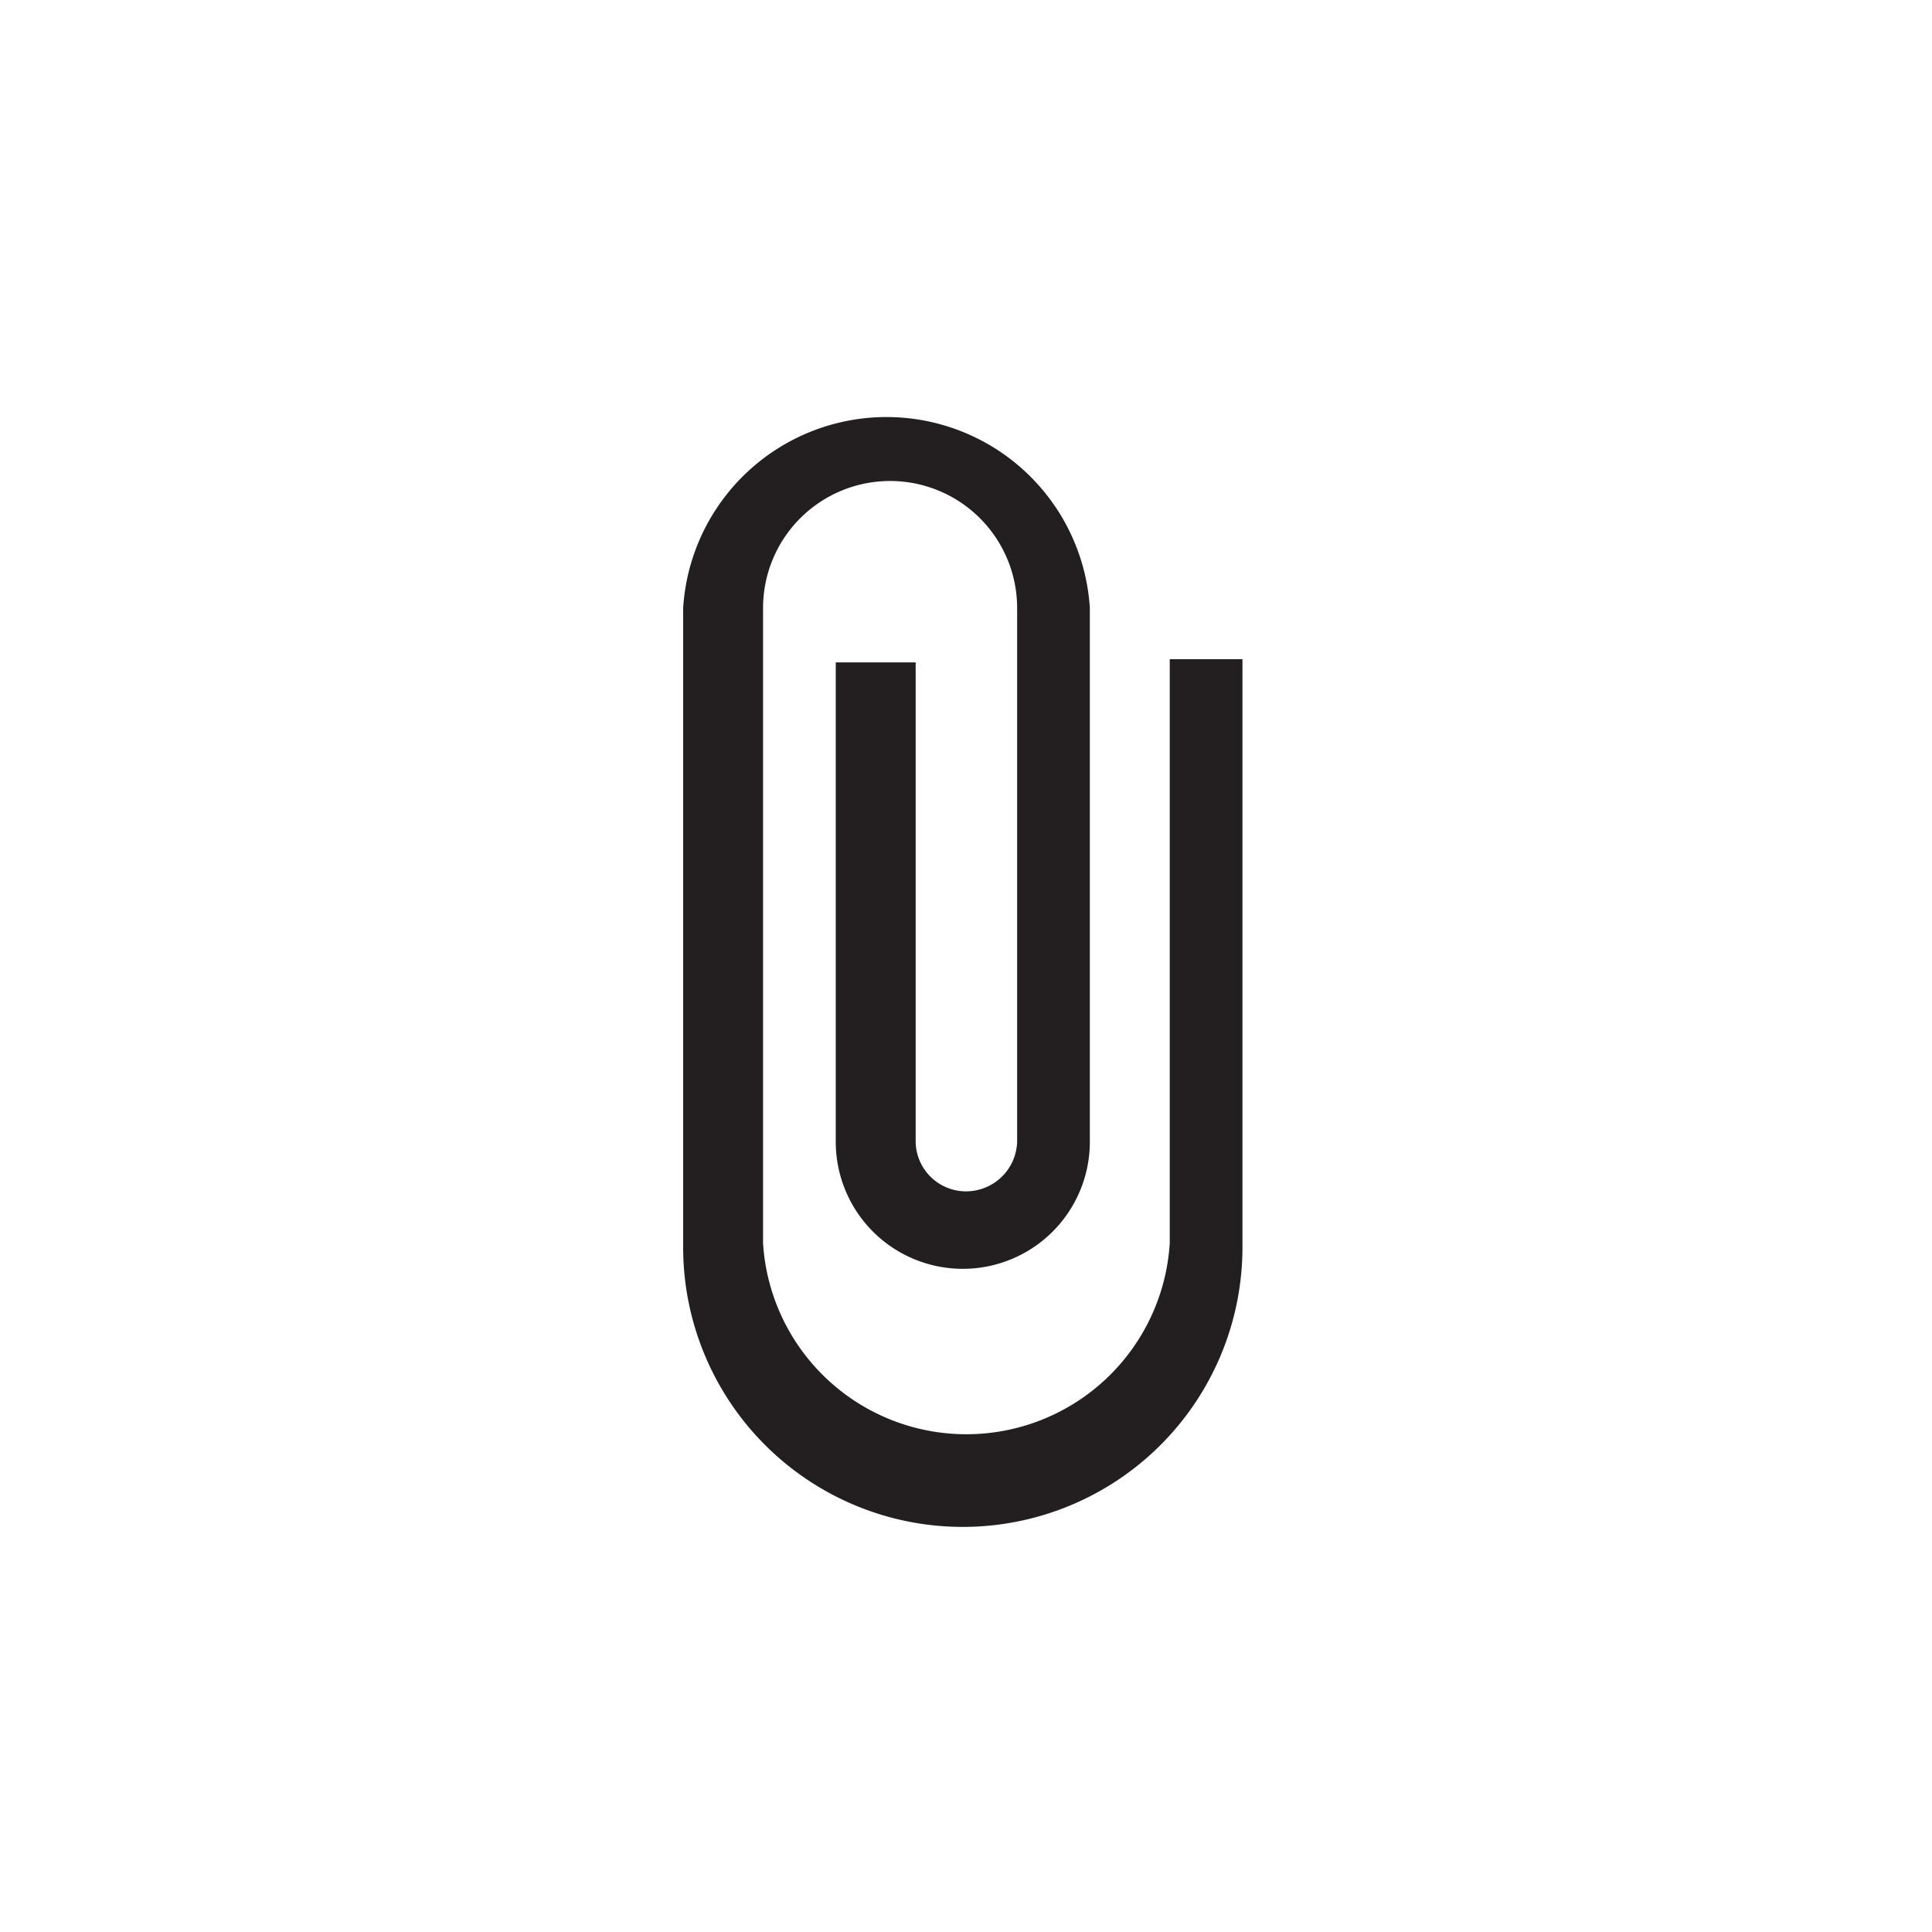 <svg id="Layer_1" data-name="Layer 1" xmlns="http://www.w3.org/2000/svg" viewBox="0 0 24.18 24.18"><defs><style>.cls-1{fill:#231f20;}</style></defs><path id="Icon_material-attach-file" data-name="Icon material-attach-file" class="cls-1" d="M14.64,8.25v7.31a2.55,2.55,0,0,1-5.09,0V7.61a1.59,1.59,0,1,1,3.18,0v6.68a.64.64,0,0,1-.66.62.63.63,0,0,1-.61-.62v-6h-1v6a1.59,1.59,0,0,0,3.18,0V7.61a2.55,2.55,0,0,0-5.09,0v8a3.5,3.5,0,0,0,7,0V8.25Z"/></svg>
